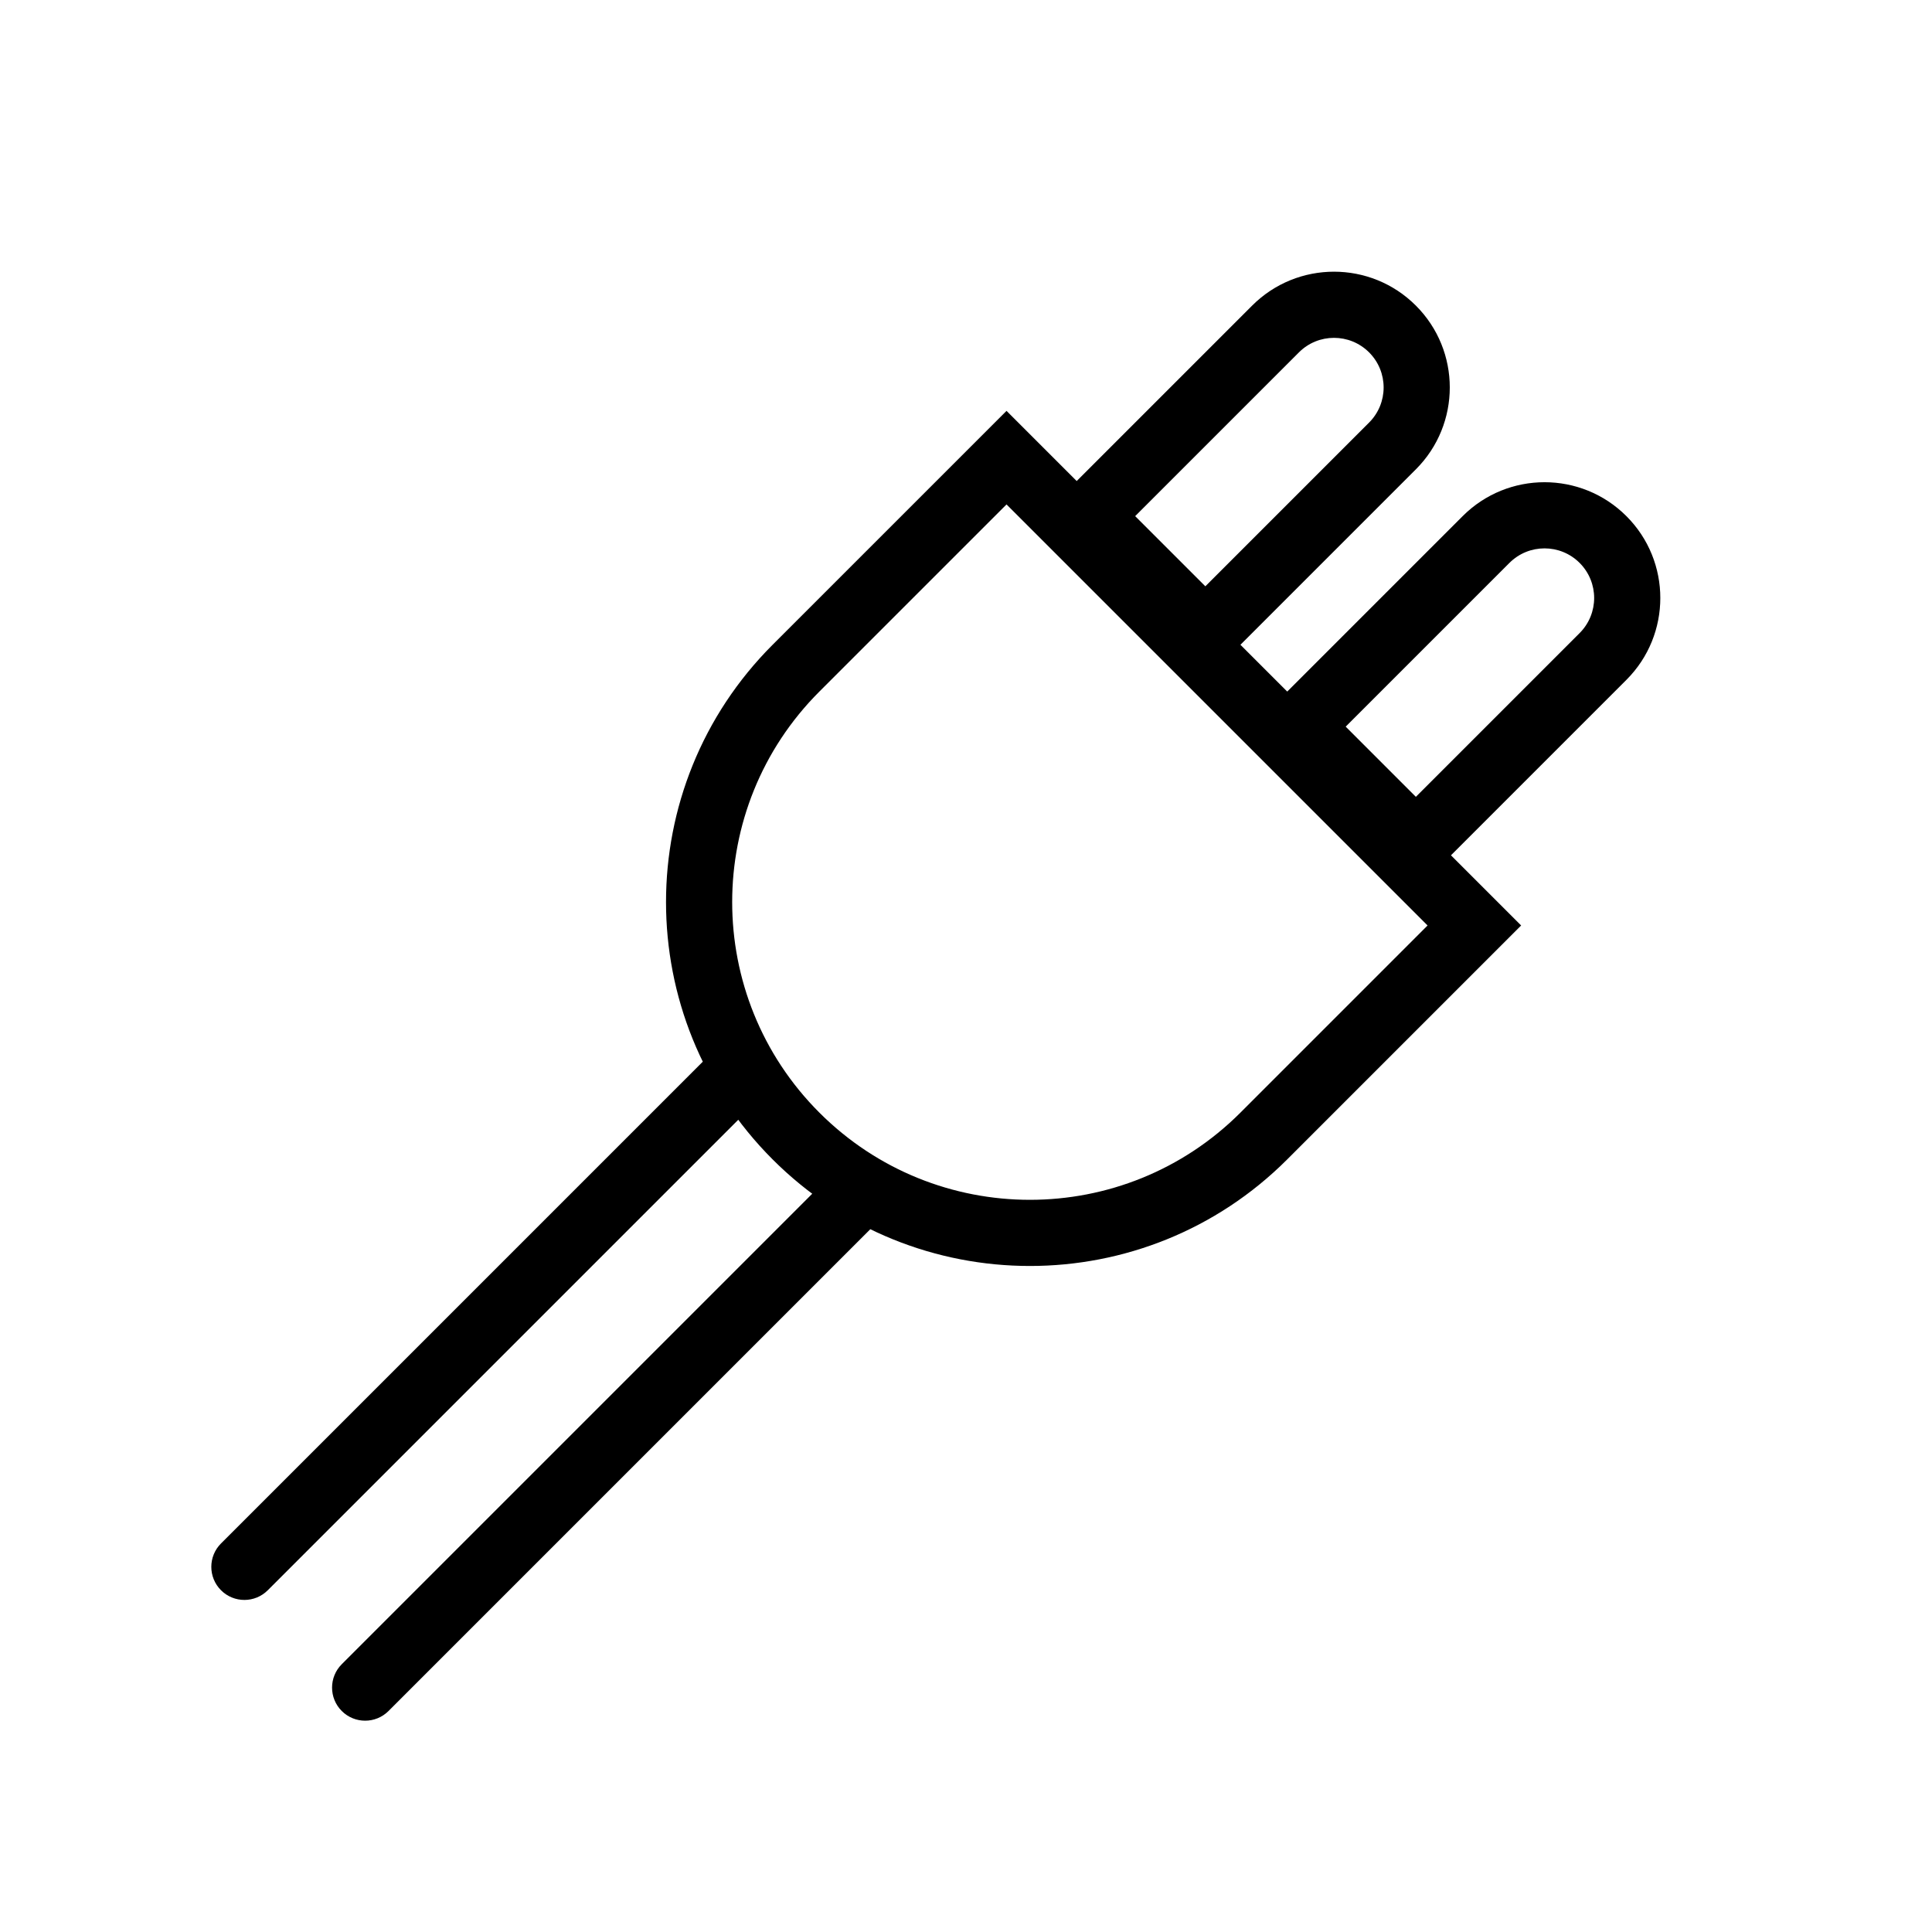 <svg xmlns="http://www.w3.org/2000/svg" width="128" height="128" viewBox="0 0 128 128">
  <path d="M55.187,77.714 C56.043,76.858 57.431,76.858 58.286,77.714 C59.142,78.569 59.142,79.957 58.286,80.813 L25.741,113.358 C24.886,114.214 23.498,114.214 22.642,113.358 C21.786,112.502 21.786,111.114 22.642,110.259 L55.187,77.714 Z M47.187,69.714 C48.043,68.858 49.431,68.858 50.286,69.714 C51.142,70.569 51.142,71.957 50.286,72.813 L17.741,105.358 C16.886,106.214 15.498,106.214 14.642,105.358 C13.786,104.502 13.786,103.114 14.642,102.259 L47.187,69.714 Z M96.13,56.666 L100.779,61.315 L85.282,76.813 C75.867,86.228 60.602,86.228 51.187,76.813 C41.772,67.398 41.772,52.133 51.187,42.718 L66.685,27.221 L71.334,31.87 L82.957,20.247 C85.953,17.251 90.81,17.251 93.805,20.247 C96.801,23.242 96.801,28.099 93.805,31.095 L82.182,42.718 L85.282,45.818 L96.905,34.195 C99.901,31.199 104.758,31.199 107.753,34.195 C110.749,37.19 110.749,42.047 107.753,45.043 L96.13,56.666 Z M66.685,33.42 L54.286,45.818 C46.583,53.521 46.583,66.01 54.286,73.714 C61.99,81.417 74.479,81.417 82.182,73.714 L94.58,61.315 L66.685,33.42 Z M79.858,38.844 L90.706,27.996 C91.99,26.712 91.99,24.63 90.706,23.346 C89.422,22.062 87.34,22.062 86.057,23.346 L75.208,34.195 L79.858,38.844 Z M93.805,52.792 L104.654,41.943 C105.938,40.66 105.938,38.578 104.654,37.294 C103.37,36.01 101.288,36.01 100.004,37.294 L89.156,48.142 L93.805,52.792 Z"/>
</svg>
